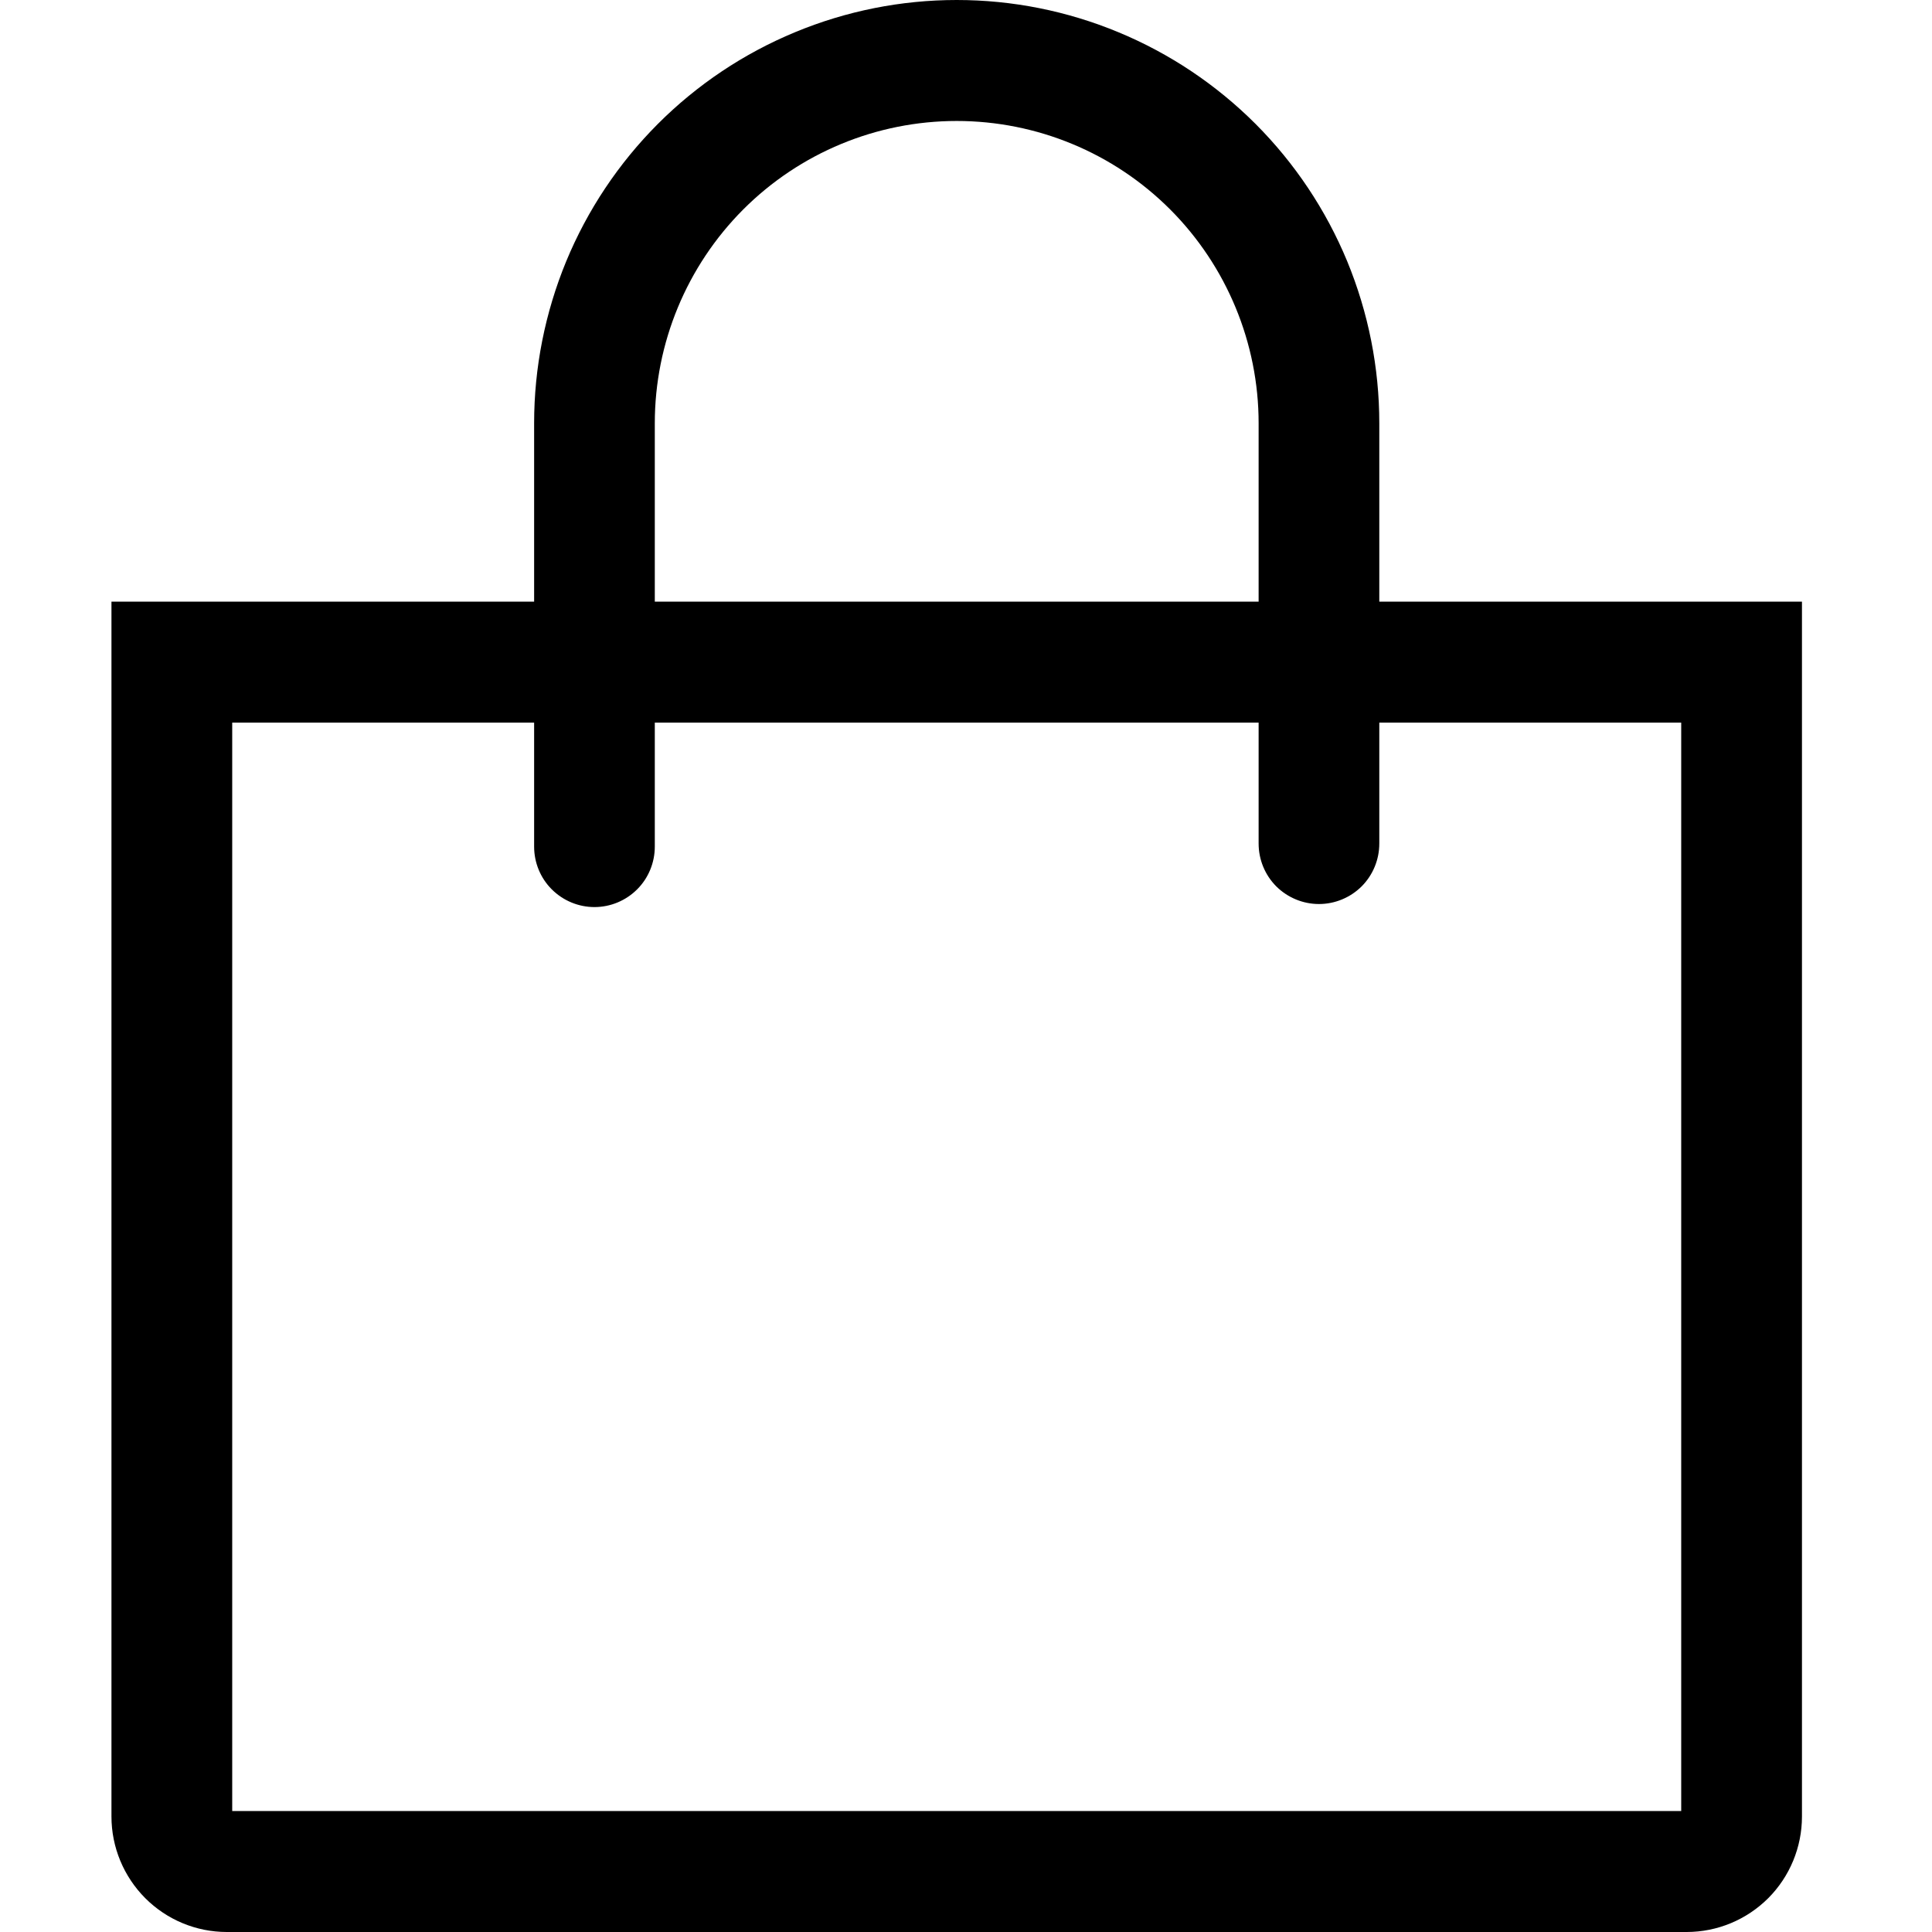<svg width="16" height="16" viewBox="0 0 23 26" fill="currentColor" xmlns="http://www.w3.org/2000/svg">
<path d="M17.062 8.097V5.696C17.062 4.948 16.915 4.208 16.63 3.516C16.344 2.825 15.925 2.197 15.397 1.668C14.868 1.139 14.242 0.72 13.552 0.434C12.861 0.147 12.122 0 11.375 0C10.628 0 9.889 0.147 9.198 0.434C8.508 0.72 7.881 1.139 7.353 1.668C6.825 2.197 6.406 2.825 6.12 3.516C5.835 4.208 5.688 4.948 5.688 5.696V11.393C5.688 11.609 5.773 11.816 5.925 11.968C6.078 12.121 6.285 12.207 6.5 12.207C6.715 12.207 6.922 12.121 7.075 11.968C7.227 11.816 7.312 11.609 7.312 11.393V9.725L15.438 9.725V8.097L7.312 8.097V5.696C7.312 4.617 7.741 3.582 8.502 2.819C9.264 2.056 10.298 1.628 11.375 1.628C12.452 1.628 13.486 2.056 14.248 2.819C15.009 3.582 15.438 4.617 15.438 5.696V11.352C15.438 11.568 15.523 11.775 15.675 11.928C15.828 12.08 16.035 12.166 16.25 12.166C16.465 12.166 16.672 12.08 16.825 11.928C16.977 11.775 17.062 11.568 17.062 11.352V9.725H21.125V24.372H1.625V9.725L5.688 9.725V8.097L0 8.097V24.446C0 24.858 0.164 25.253 0.455 25.545C0.746 25.836 1.14 26 1.552 26H21.198C21.61 26 22.004 25.836 22.296 25.545C22.587 25.253 22.75 24.858 22.75 24.446V8.097H17.062Z" />
</svg>
